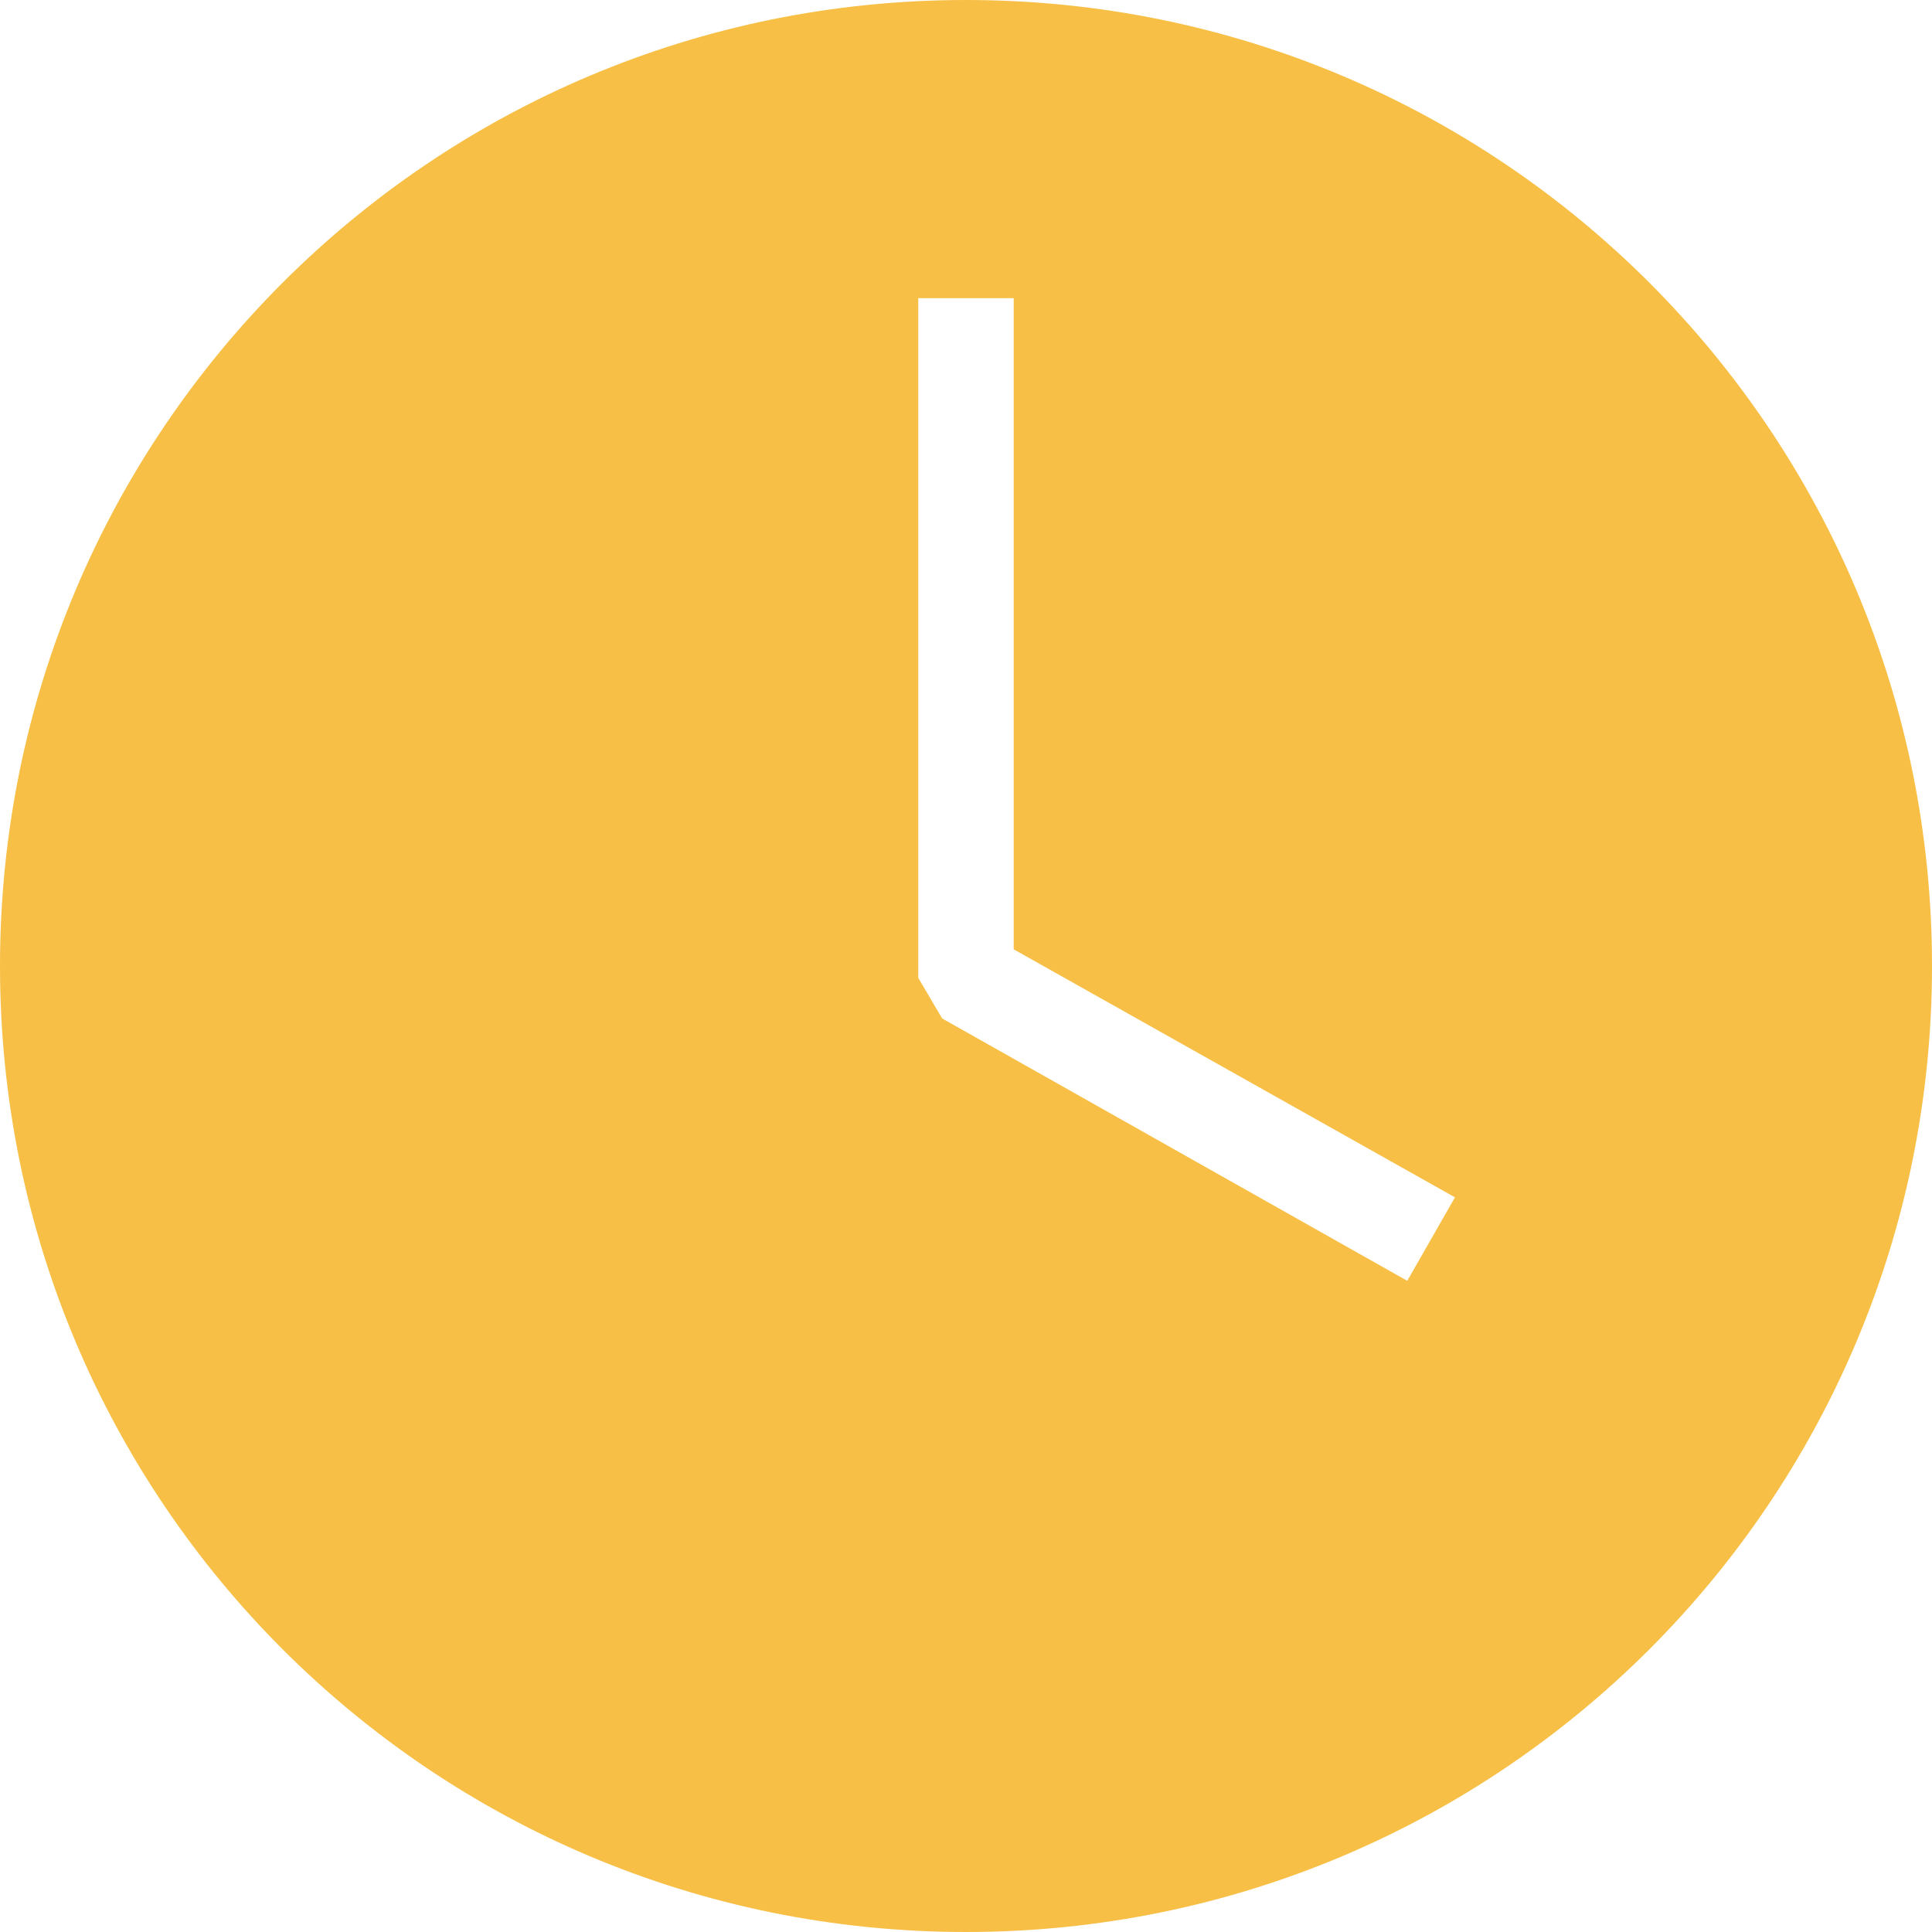 <?xml version="1.0" encoding="UTF-8"?>
<svg width="81px" height="81px" viewBox="0 0 81 81" version="1.1" xmlns="http://www.w3.org/2000/svg" xmlns:xlink="http://www.w3.org/1999/xlink">
    <!-- Generator: Sketch 46.2 (44496) - http://www.bohemiancoding.com/sketch -->
    <title>clock</title>
    <desc>Created with Sketch.</desc>
    <defs></defs>
    <g id="Page-1" stroke="none" stroke-width="1" fill="none" fill-rule="evenodd">
        <g id="clock" fill="#F7BF45">
            <path d="M40.5,0 C18.102,0 0,18.102 0,40.5 C0,62.898 18.102,81 40.5,81 C62.898,81 81,62.898 81,40.5 C81,18.102 62.898,0 40.5,0 Z M59,53.699 L39.5,42.699 L38.5,41 L38.5,12.5 L42.5,12.5 L42.5,39.801 L61,50.199 L59,53.699 Z" id="Page-1"></path>
        </g>
    </g>
</svg>